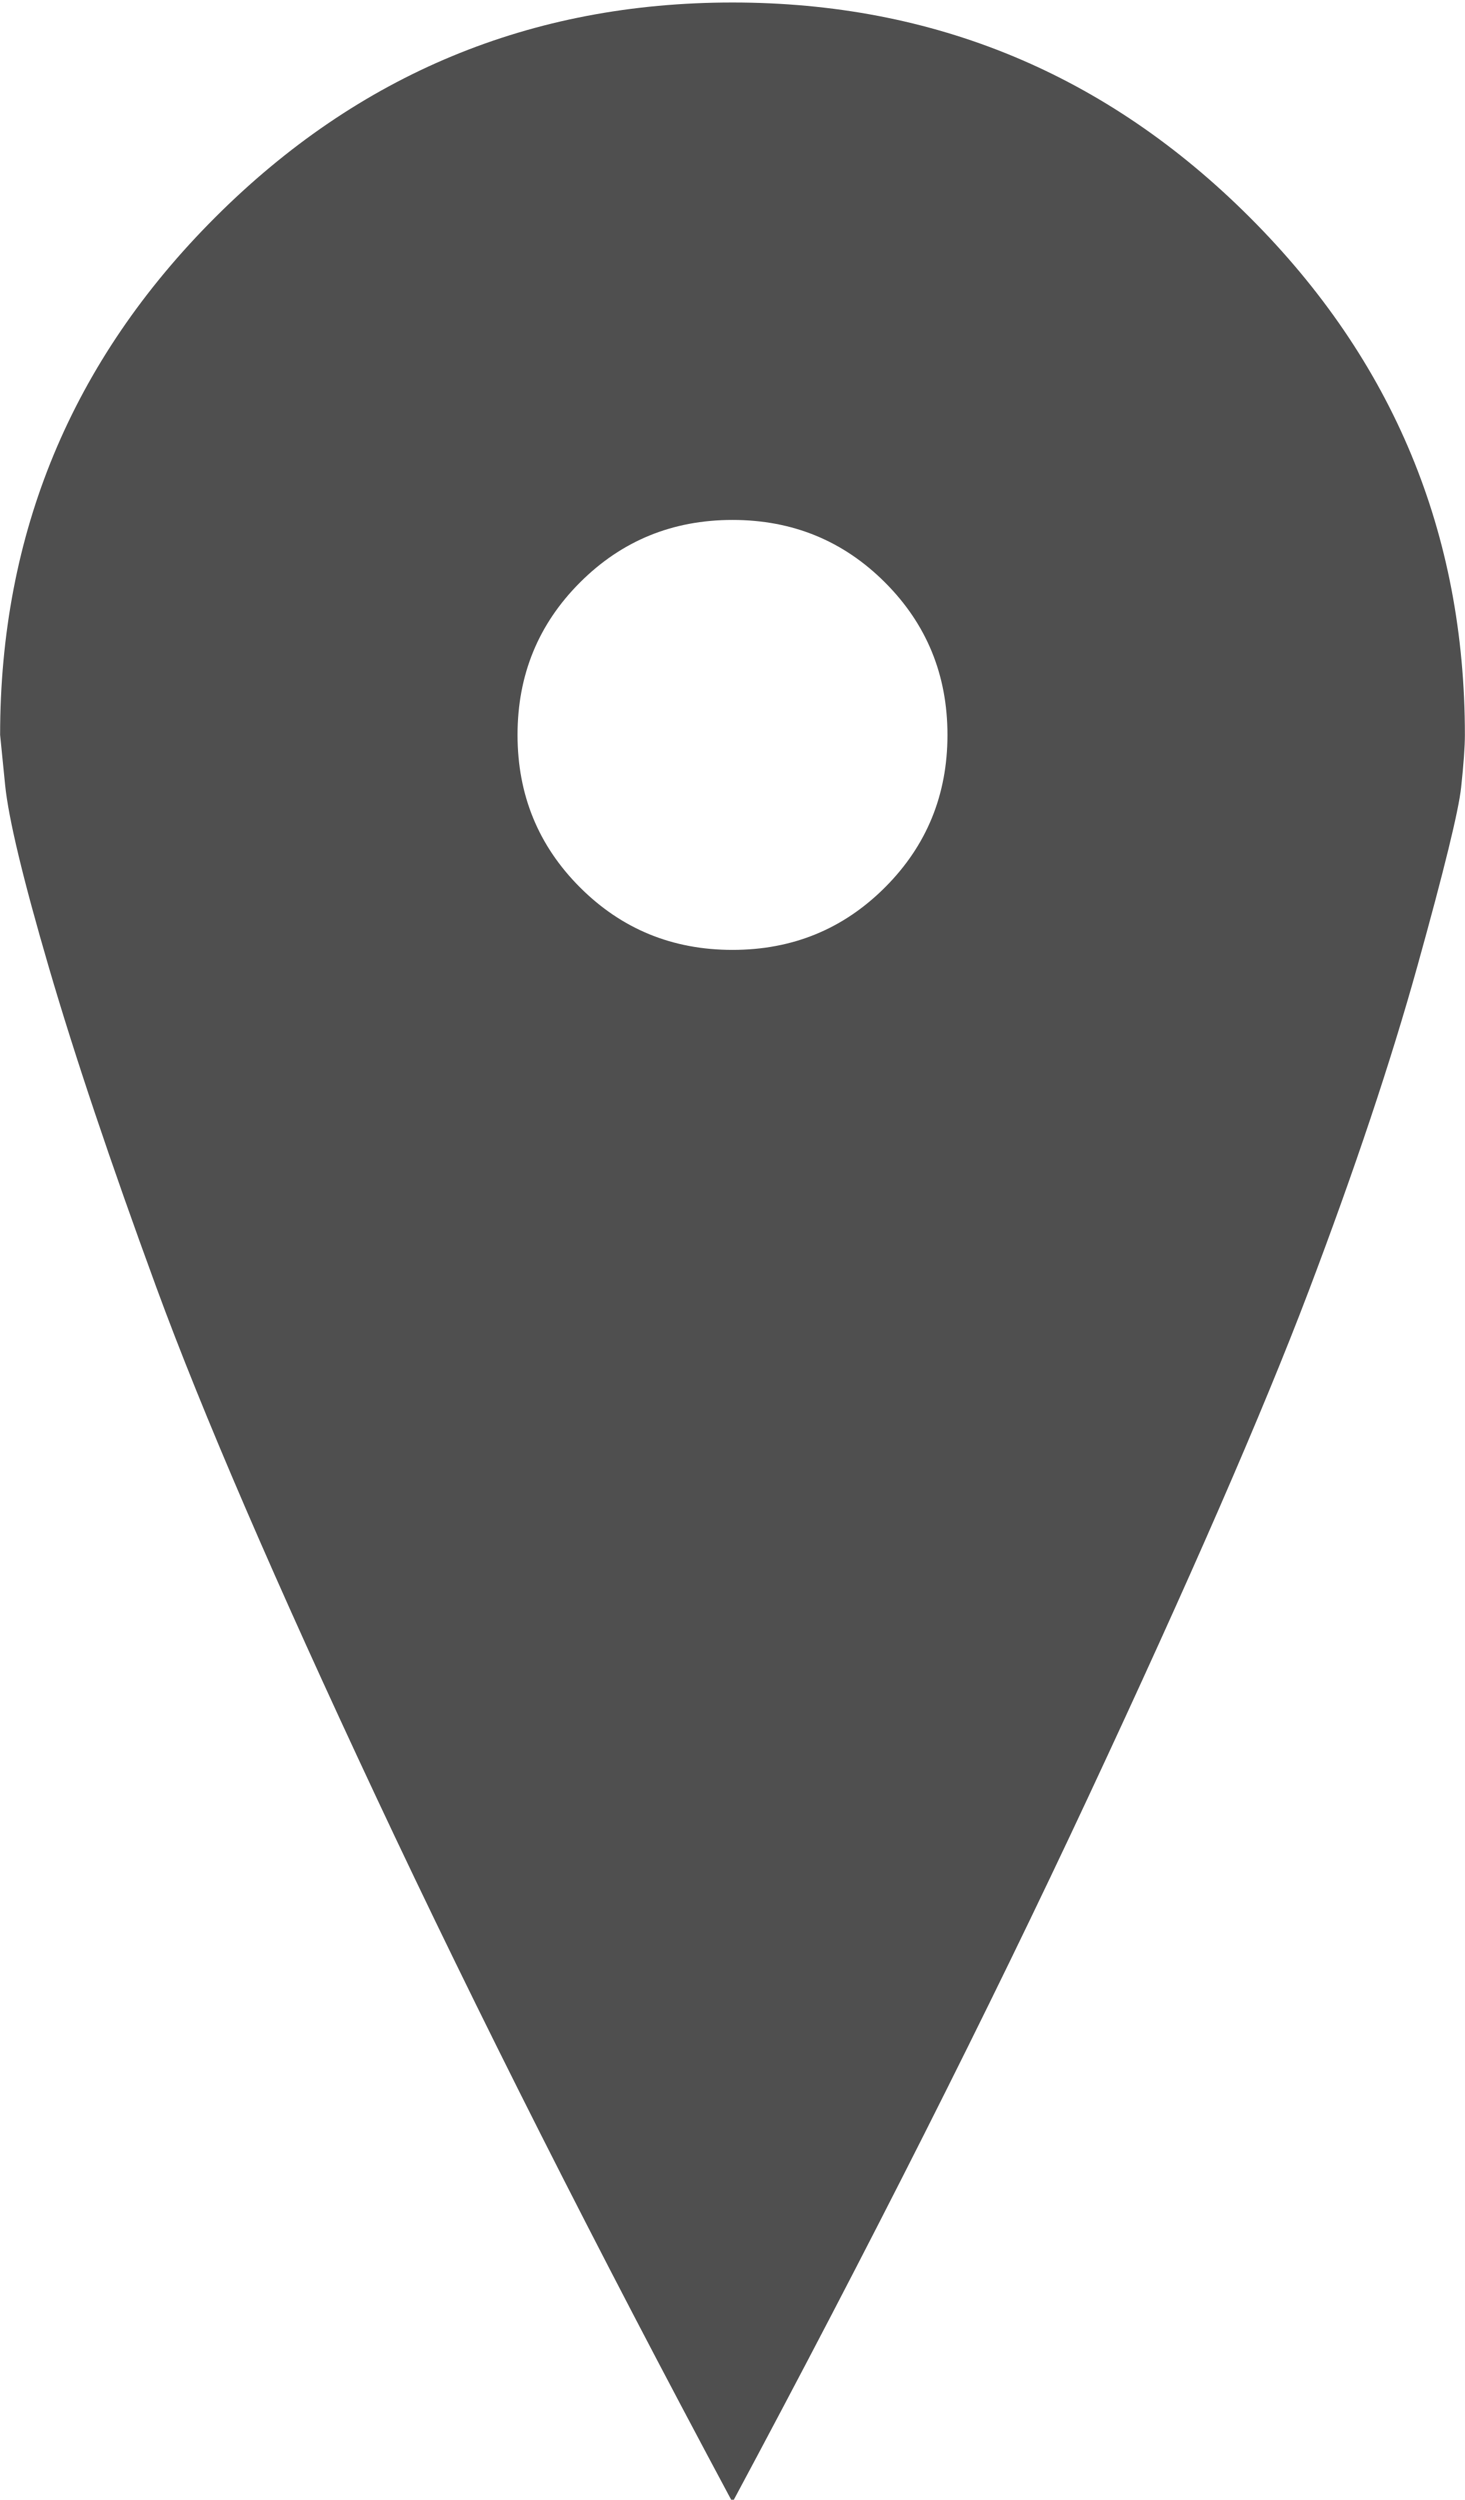 <svg width="37.51" height="64" viewBox="0 0 586 1000" xmlns="http://www.w3.org/2000/svg">
    <path fill="#4f4f4f" d="M586 294q0 7-1.5 21T567 386.5t-43.5 130t-88 202T293 1001q-82-153-142.5-282t-88-204t-43-128T2 314l-2-20Q0 173 86 87T293 1t207 86t86 207m-207 0q0-36-25-61t-61-25t-61 25t-25 61t25 61t61 25t61-25t25-61"/>
</svg>